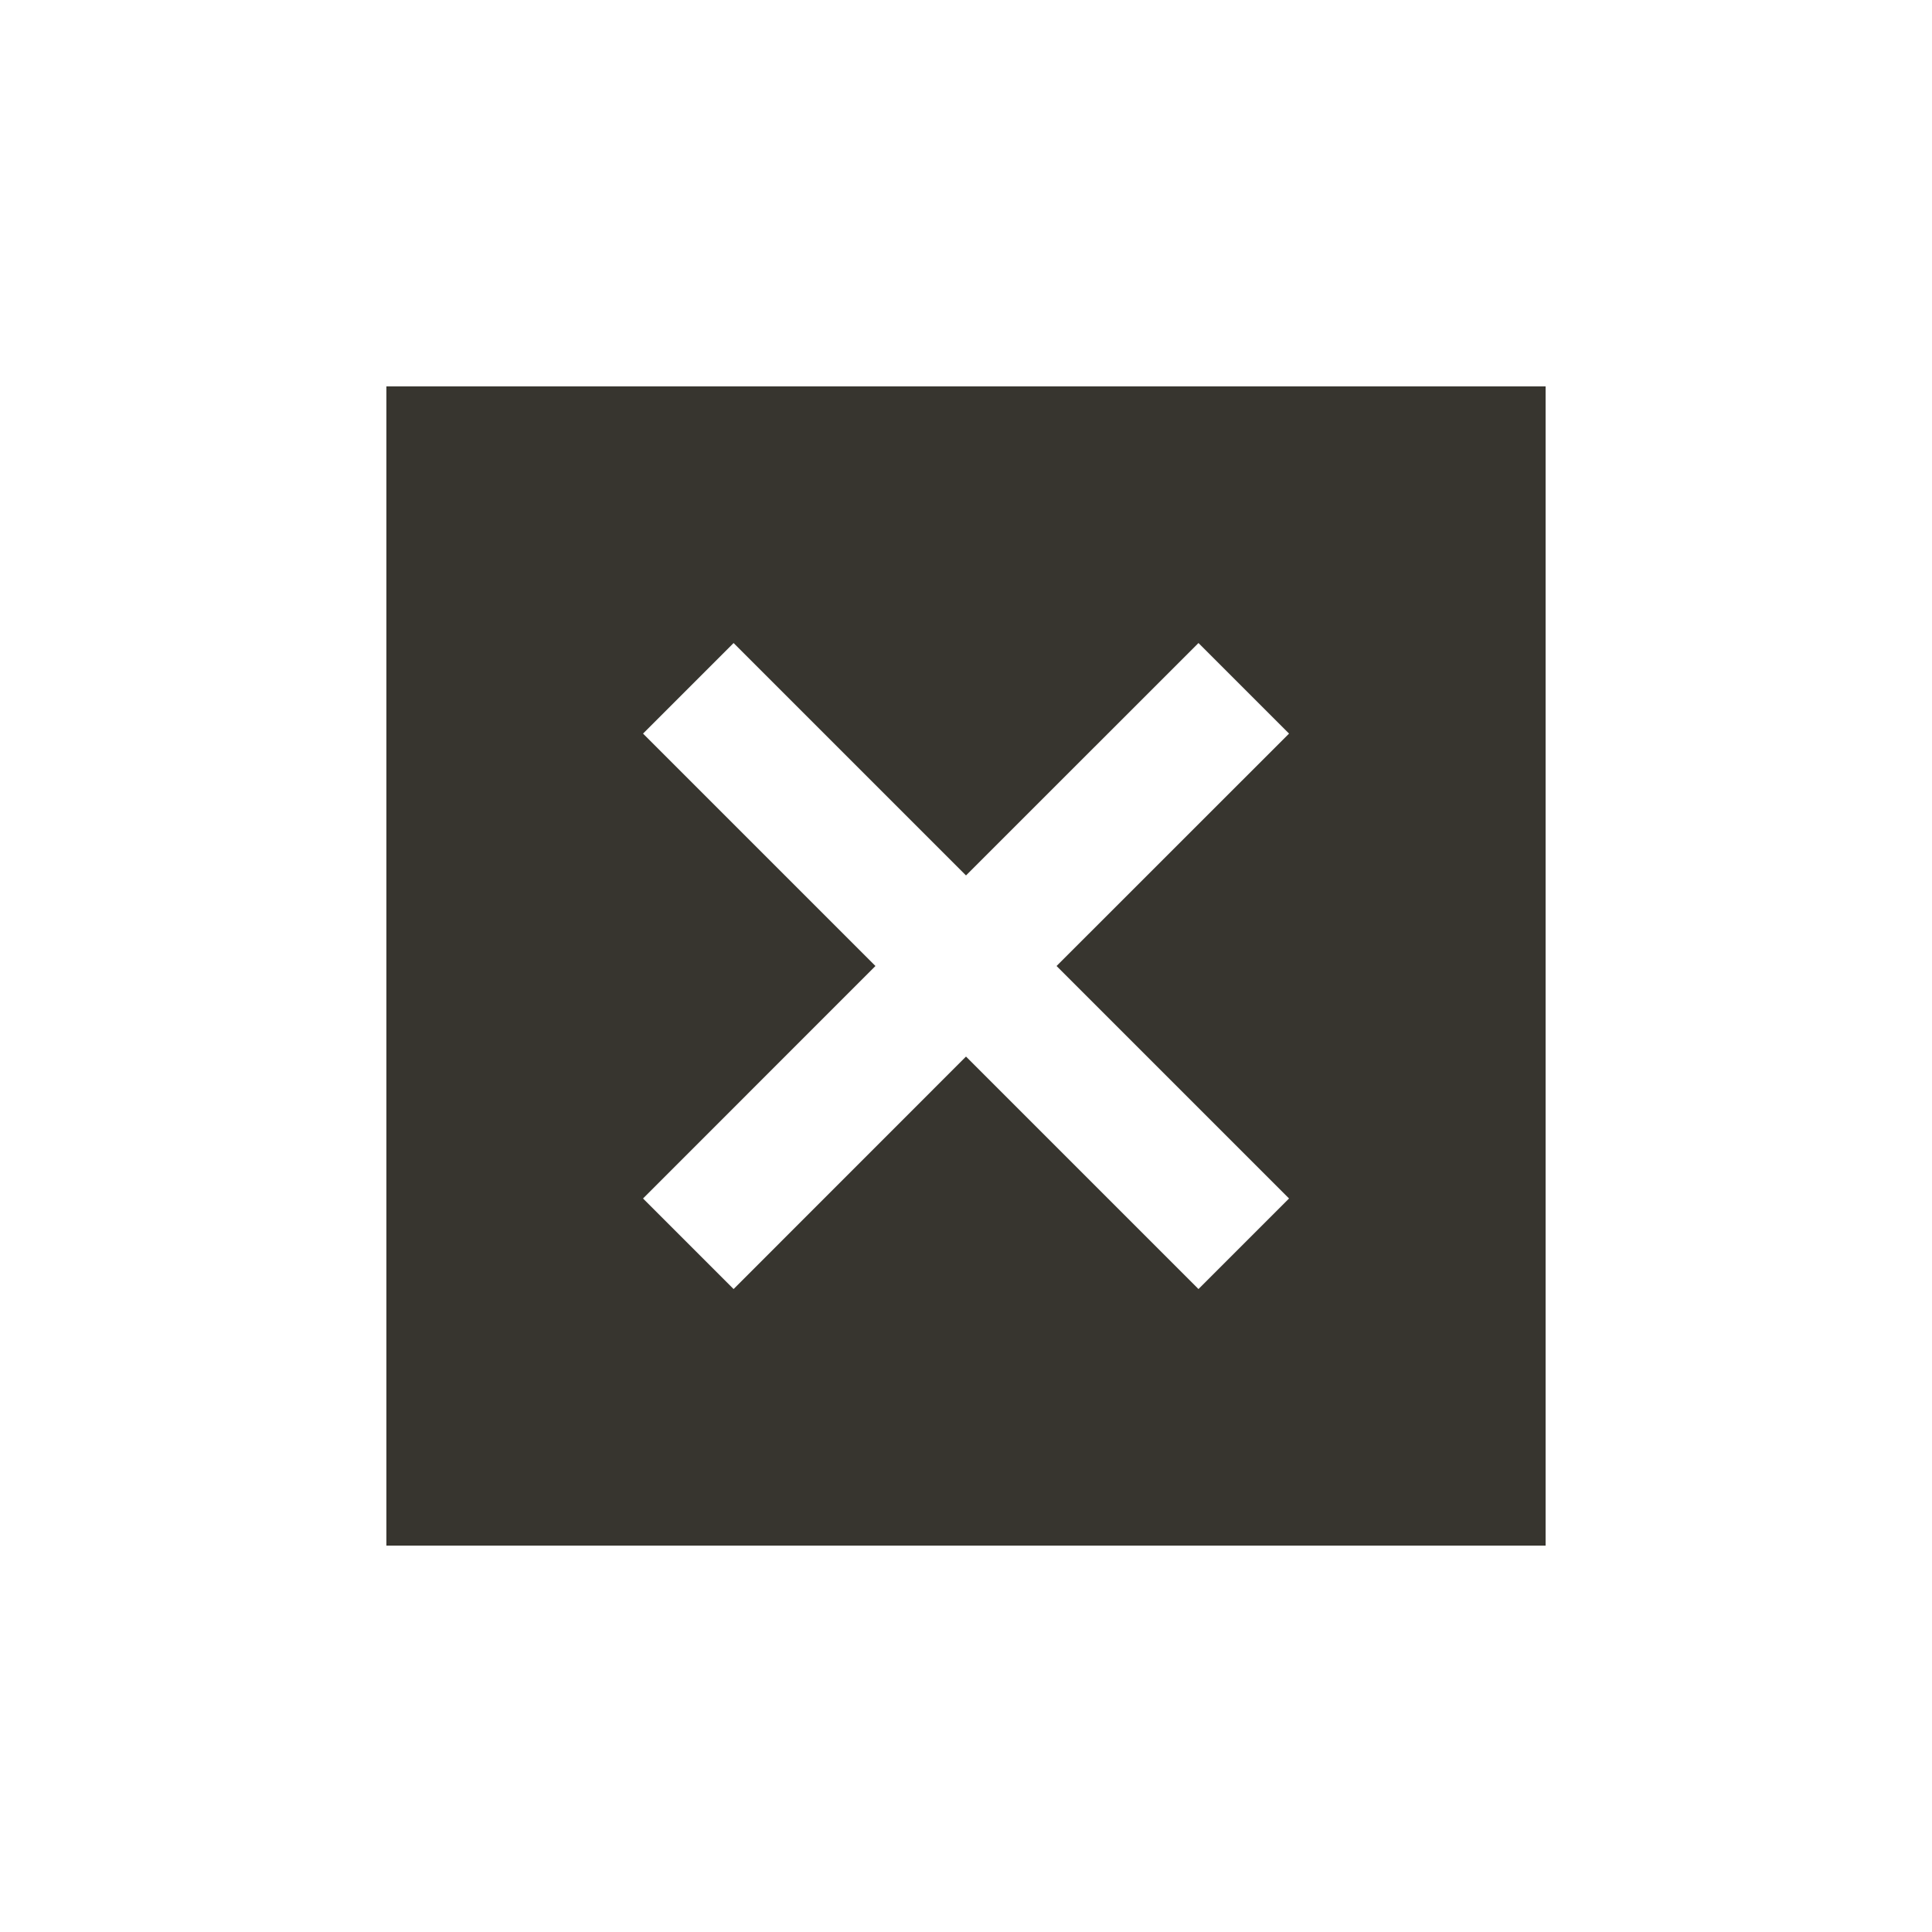 <!-- Generated by IcoMoon.io -->
<svg version="1.1" xmlns="http://www.w3.org/2000/svg" width="24" height="24" viewBox="0 0 24 24">
<title>disabled_by_default</title>
<path fill="#37352f" d="M4.8 4.8v14.4h14.4v-14.4h-14.4zM16.013 14.888l-1.125 1.125-2.888-2.888-2.887 2.888-1.125-1.125 2.887-2.888-2.887-2.887 1.125-1.125 2.887 2.887 2.888-2.887 1.125 1.125-2.888 2.887z"></path>
</svg>
